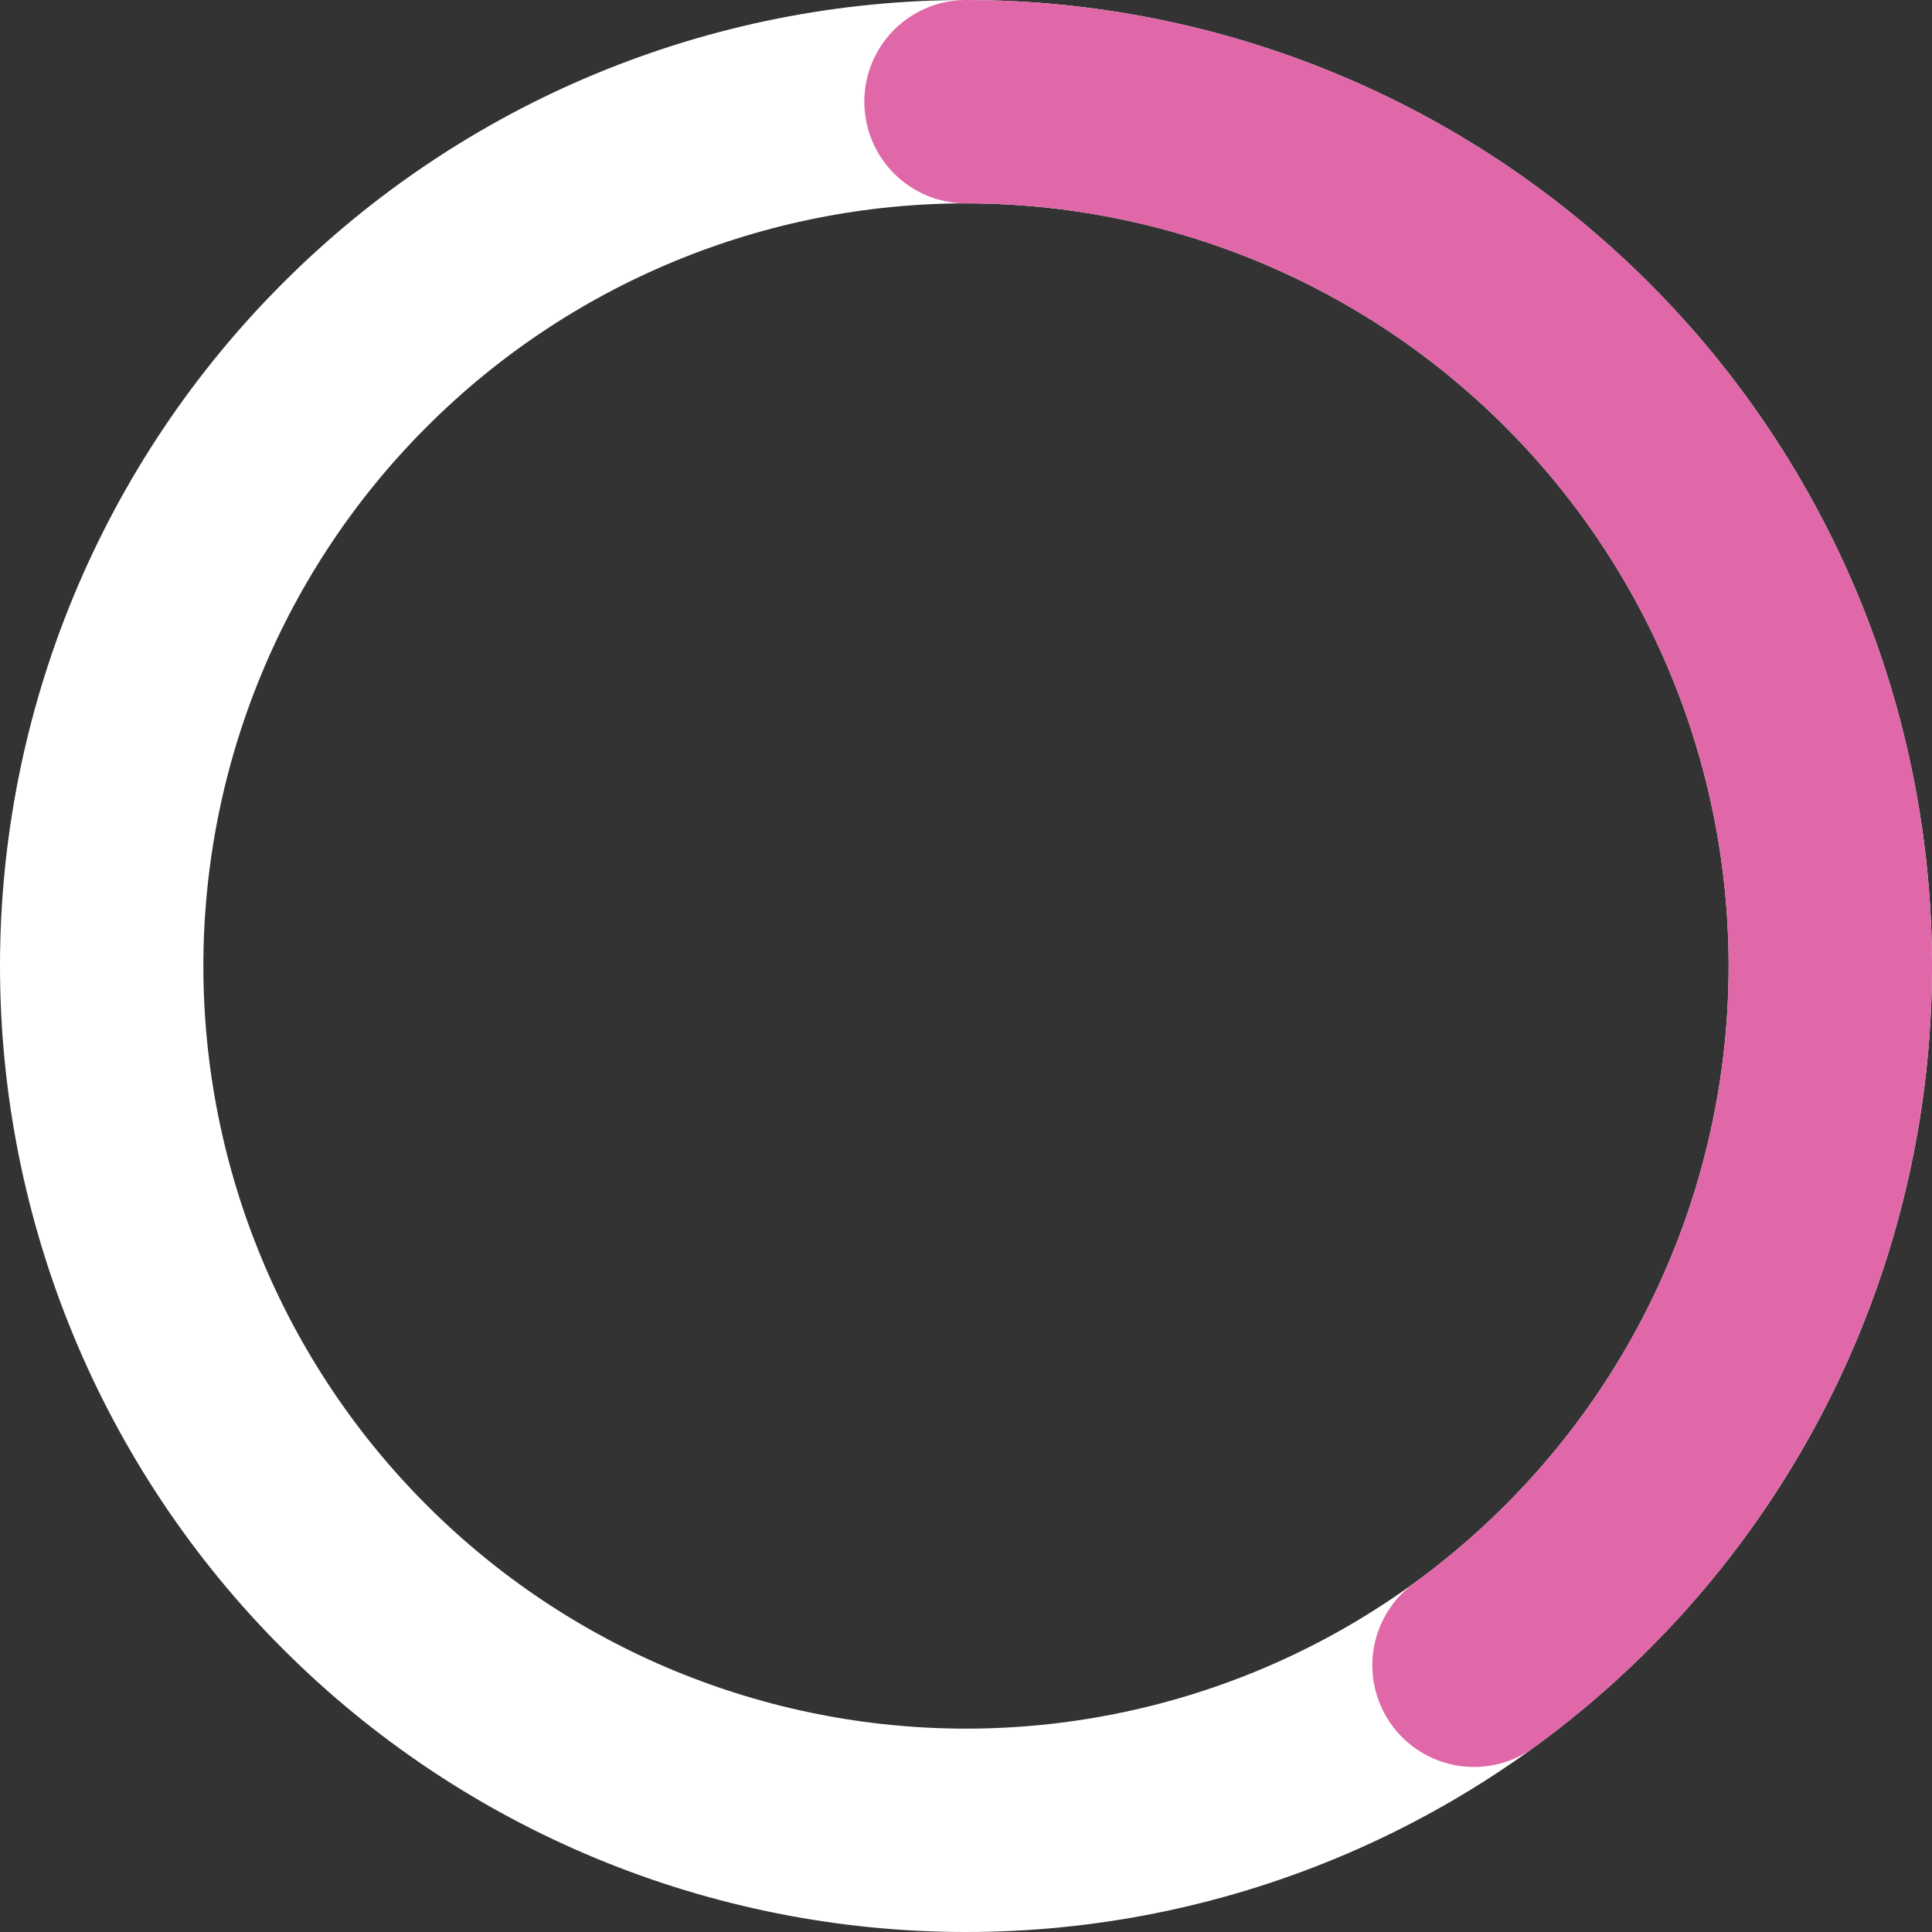 <svg width="19" height="19" viewBox="0 0 19 19" fill="none" xmlns="http://www.w3.org/2000/svg">
<rect x="0" y="0" width="19" height="19" fill="#333333" stroke="none"/>
<path d="M9.5 1C10.616 1 11.722 1.22 12.753 1.647C13.784 2.074 14.721 2.7 15.51 3.49C16.3 4.279 16.926 5.216 17.353 6.247C17.78 7.278 18 8.384 18 9.5C18 10.616 17.78 11.722 17.353 12.753C16.926 13.784 16.3 14.721 15.51 15.51C14.721 16.3 13.784 16.926 12.753 17.353C11.722 17.78 10.616 18 9.5 18C8.384 18 7.278 17.78 6.247 17.353C5.216 16.926 4.279 16.3 3.49 15.51C2.7 14.721 2.074 13.784 1.647 12.753C1.22 11.722 1 10.616 1 9.5C1 8.384 1.22 7.278 1.647 6.247C2.074 5.216 2.7 4.279 3.49 3.49C4.279 2.7 5.216 2.074 6.247 1.647C7.278 1.22 8.384 1 9.5 1L9.5 1Z" stroke="white" stroke-width="2" stroke-linecap="round" stroke-linejoin="round"/>
<path d="M9.5 1C11.295 1 13.044 1.568 14.496 2.623C15.948 3.678 17.029 5.166 17.584 6.873C18.139 8.581 18.139 10.419 17.584 12.127C17.029 13.834 15.948 15.322 14.496 16.377" stroke="#E168A8" stroke-width="2" stroke-linecap="round" stroke-linejoin="round"/>
</svg>
